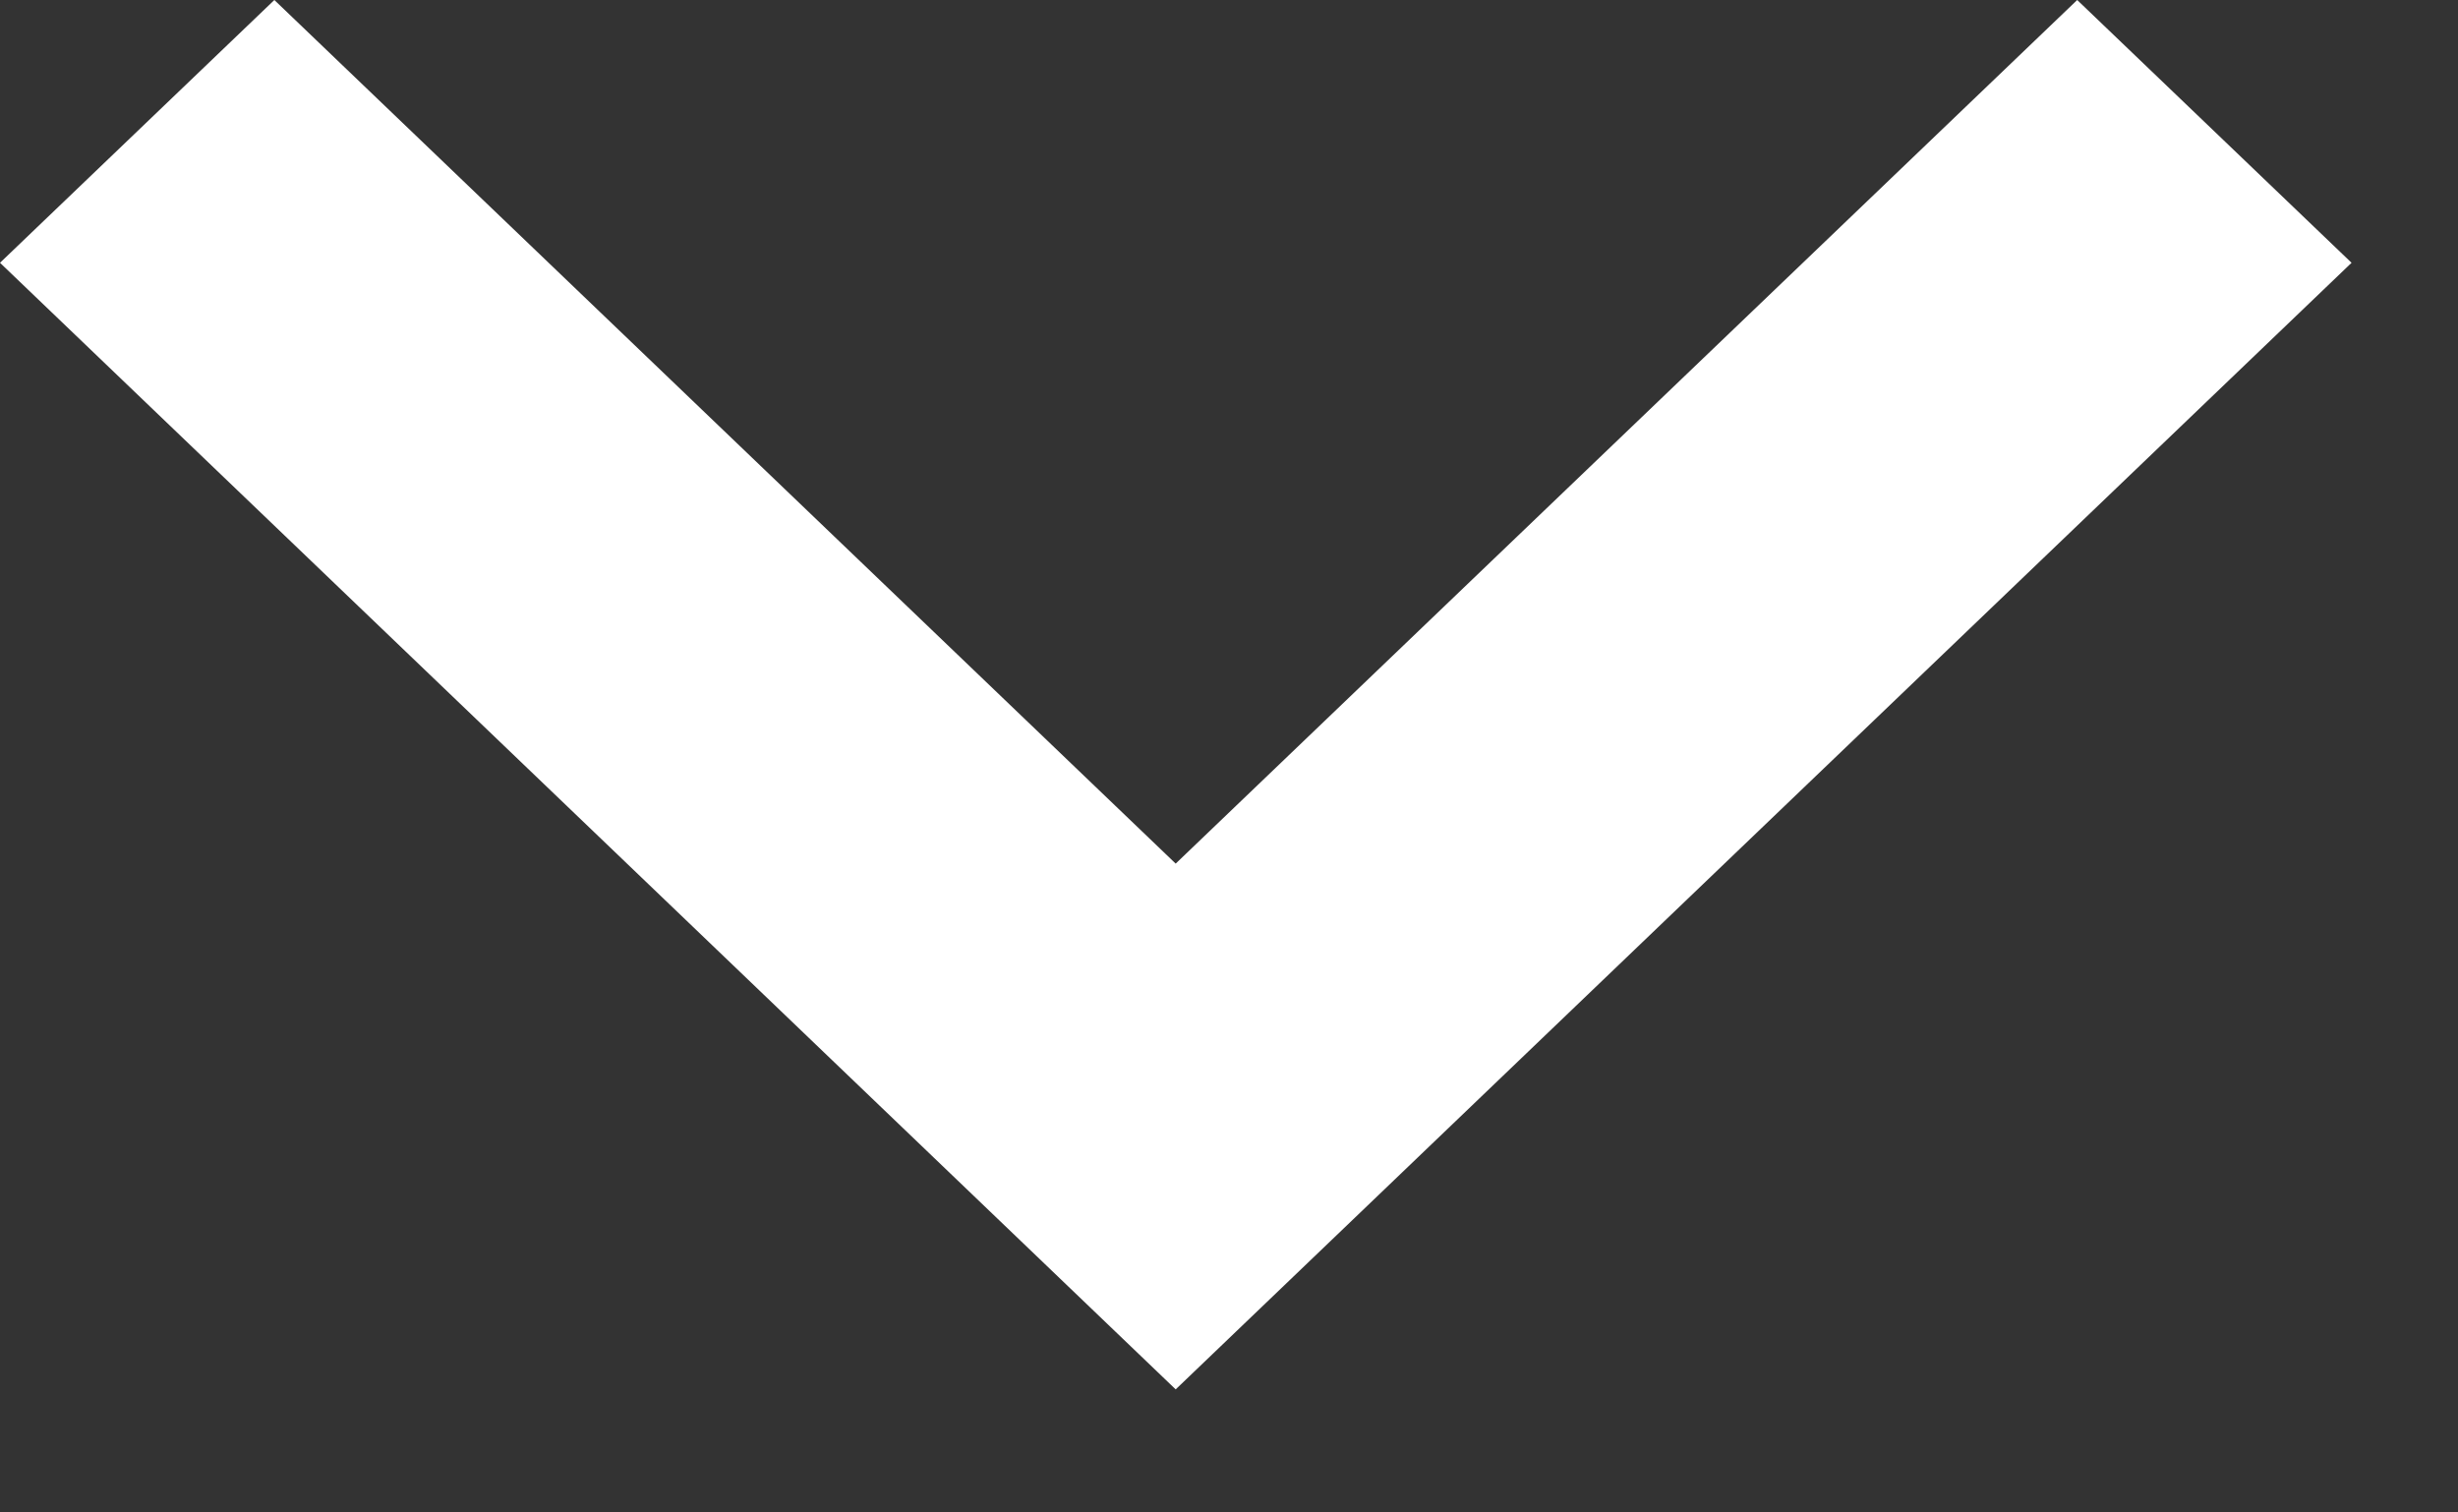 <svg width="13" height="8" viewBox="0 0 13 8" fill="none" xmlns="http://www.w3.org/2000/svg">
<rect x="0" y="0" width="13" height="8" fill="#333333" stroke="none"/>
<path d="M-0 1.39L1.451 -2.77039e-07L6.218 4.568L10.986 -3.659e-08L12.437 1.39L6.218 7.349L-0 1.39Z" fill="white"/>
</svg>
